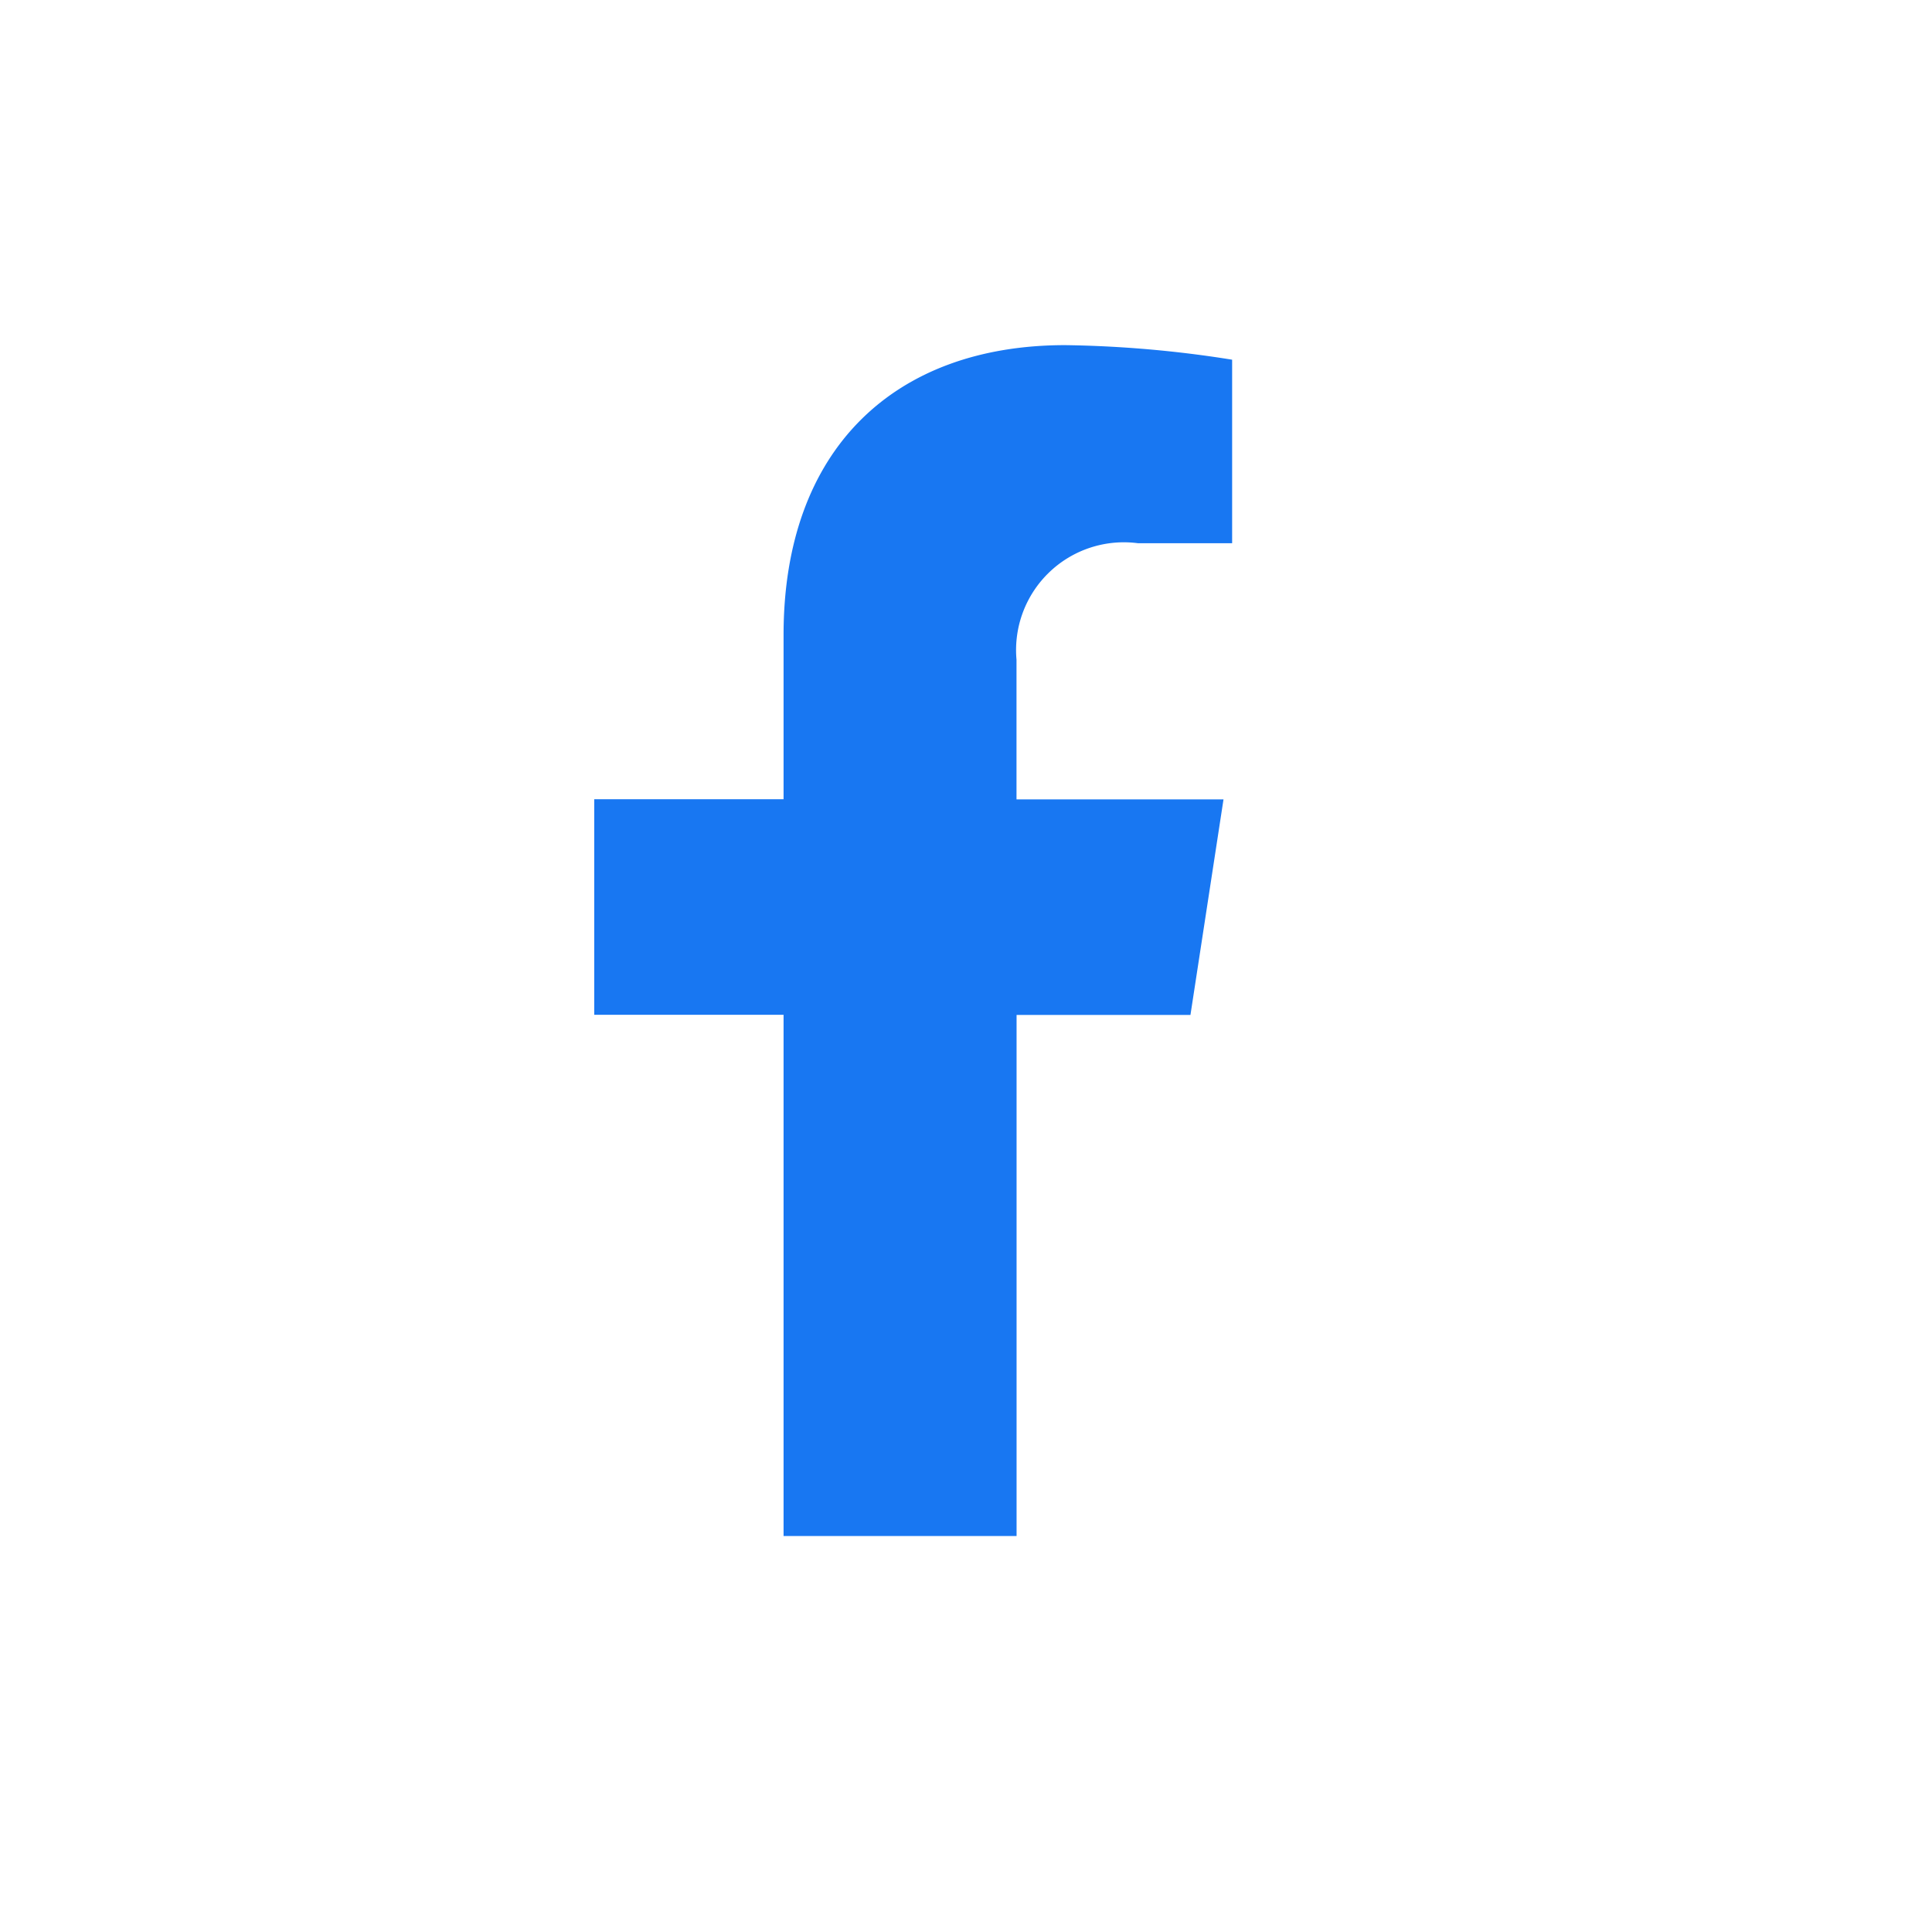 <svg id="그룹_4632" data-name="그룹 4632" xmlns="http://www.w3.org/2000/svg" width="28" height="28" viewBox="0 0 28 28">
  <rect id="사각형_2561" data-name="사각형 2561" width="28" height="28" fill="none"/>
  <path id="패스_9774" data-name="패스 9774" d="M1043.1,127.748l.479-3.124h-3V122.6a1.562,1.562,0,0,1,1.762-1.688h1.363v-2.66a16.637,16.637,0,0,0-2.419-.211c-2.469,0-4.082,1.5-4.082,4.2v2.381h-2.744v3.124h2.744V135.3h3.377v-7.552Z" transform="translate(-1025.847 -113.039)" fill="#1877f2"/>
</svg>

